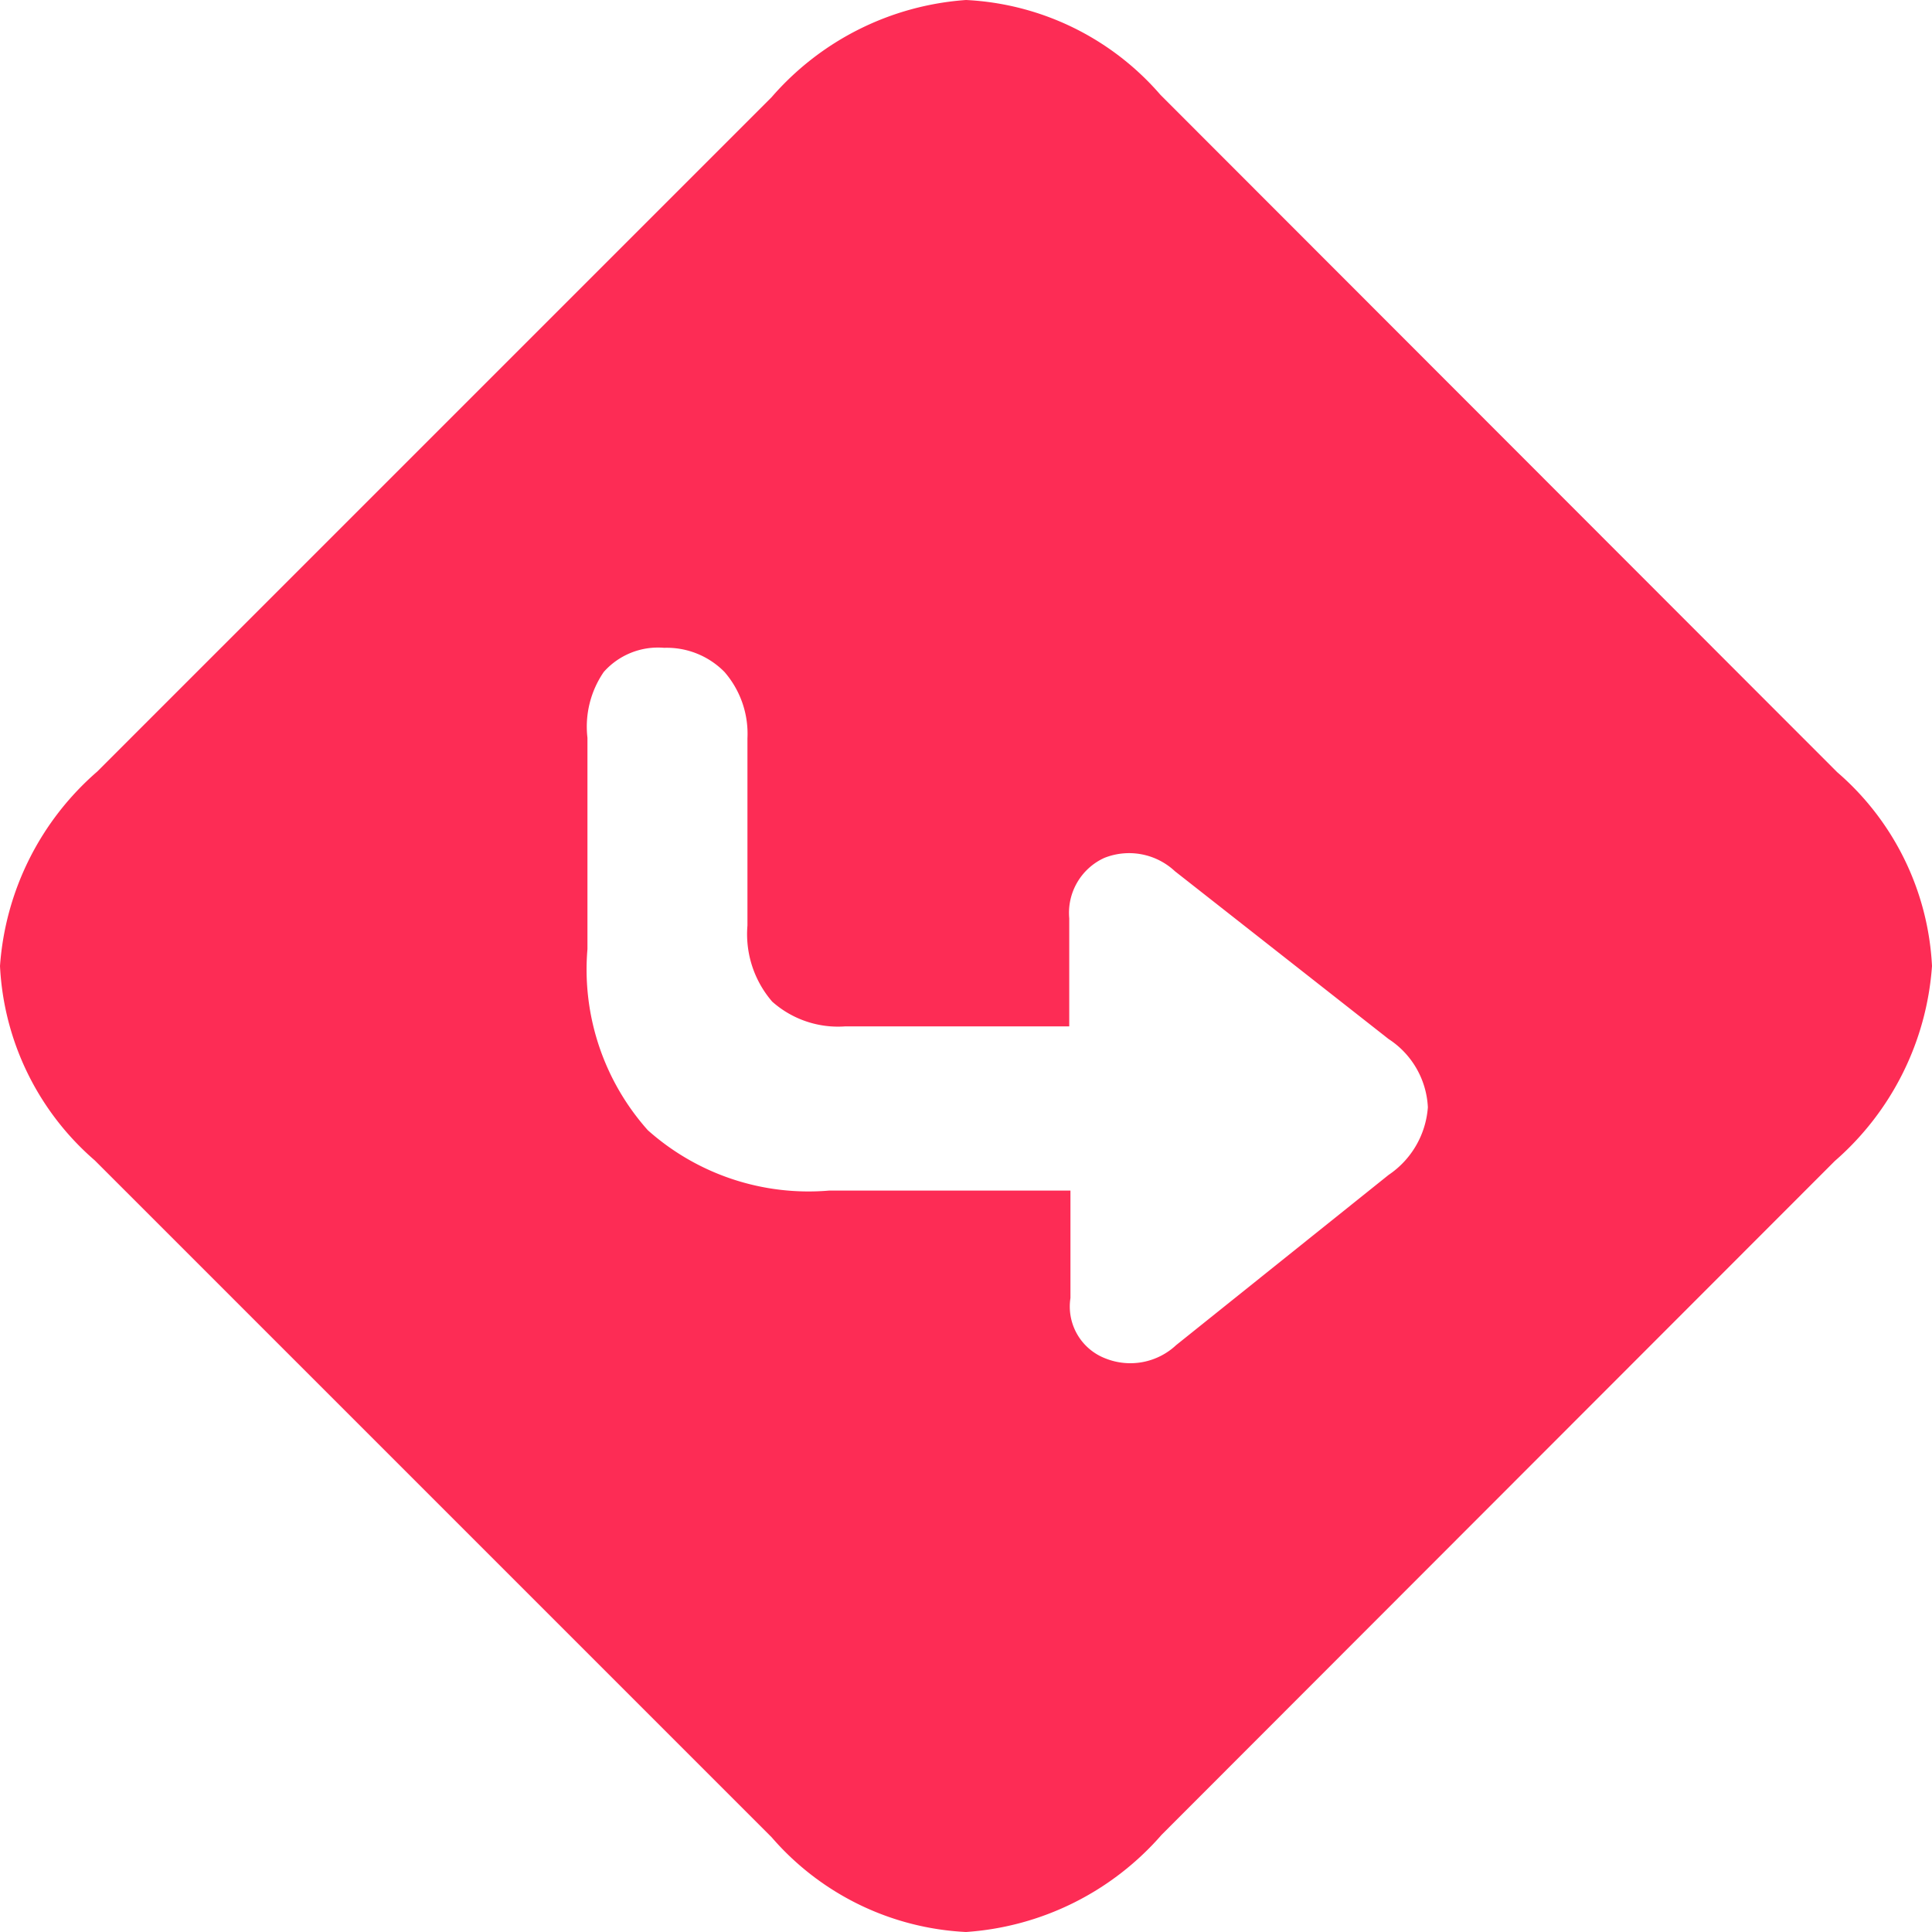 <svg id="Layer_1" data-name="Layer 1" xmlns="http://www.w3.org/2000/svg" viewBox="0 0 32 32"><path d="M1.61,12.78,12.78,1.61A4.7,4.7,0,0,1,16,0a4.55,4.55,0,0,1,3.22,1.57L30.43,12.79A4.54,4.54,0,0,1,32,16a4.72,4.72,0,0,1-1.61,3.23L19.24,30.39A4.72,4.72,0,0,1,16,32a4.55,4.55,0,0,1-3.22-1.57L1.57,19.22A4.55,4.55,0,0,1,0,16,4.7,4.7,0,0,1,1.61,12.78Zm8.12-.56v3.5a4,4,0,0,0,1,3,4,4,0,0,0,3,1h4V21.5a.92.92,0,0,0,.58,1,1.11,1.11,0,0,0,1.17-.22L23,19.46a1.48,1.48,0,0,0,.65-1.12A1.43,1.43,0,0,0,23,17.21l-3.54-2.78a1.11,1.11,0,0,0-1.17-.22,1,1,0,0,0-.58,1V17H14a1.64,1.64,0,0,1-1.21-.41,1.71,1.71,0,0,1-.41-1.26v-3.1A1.56,1.56,0,0,0,12,11.13a1.34,1.34,0,0,0-1-.4,1.2,1.2,0,0,0-1,.4A1.6,1.6,0,0,0,9.73,12.22Z" style="fill:#fd2c55"/></svg>